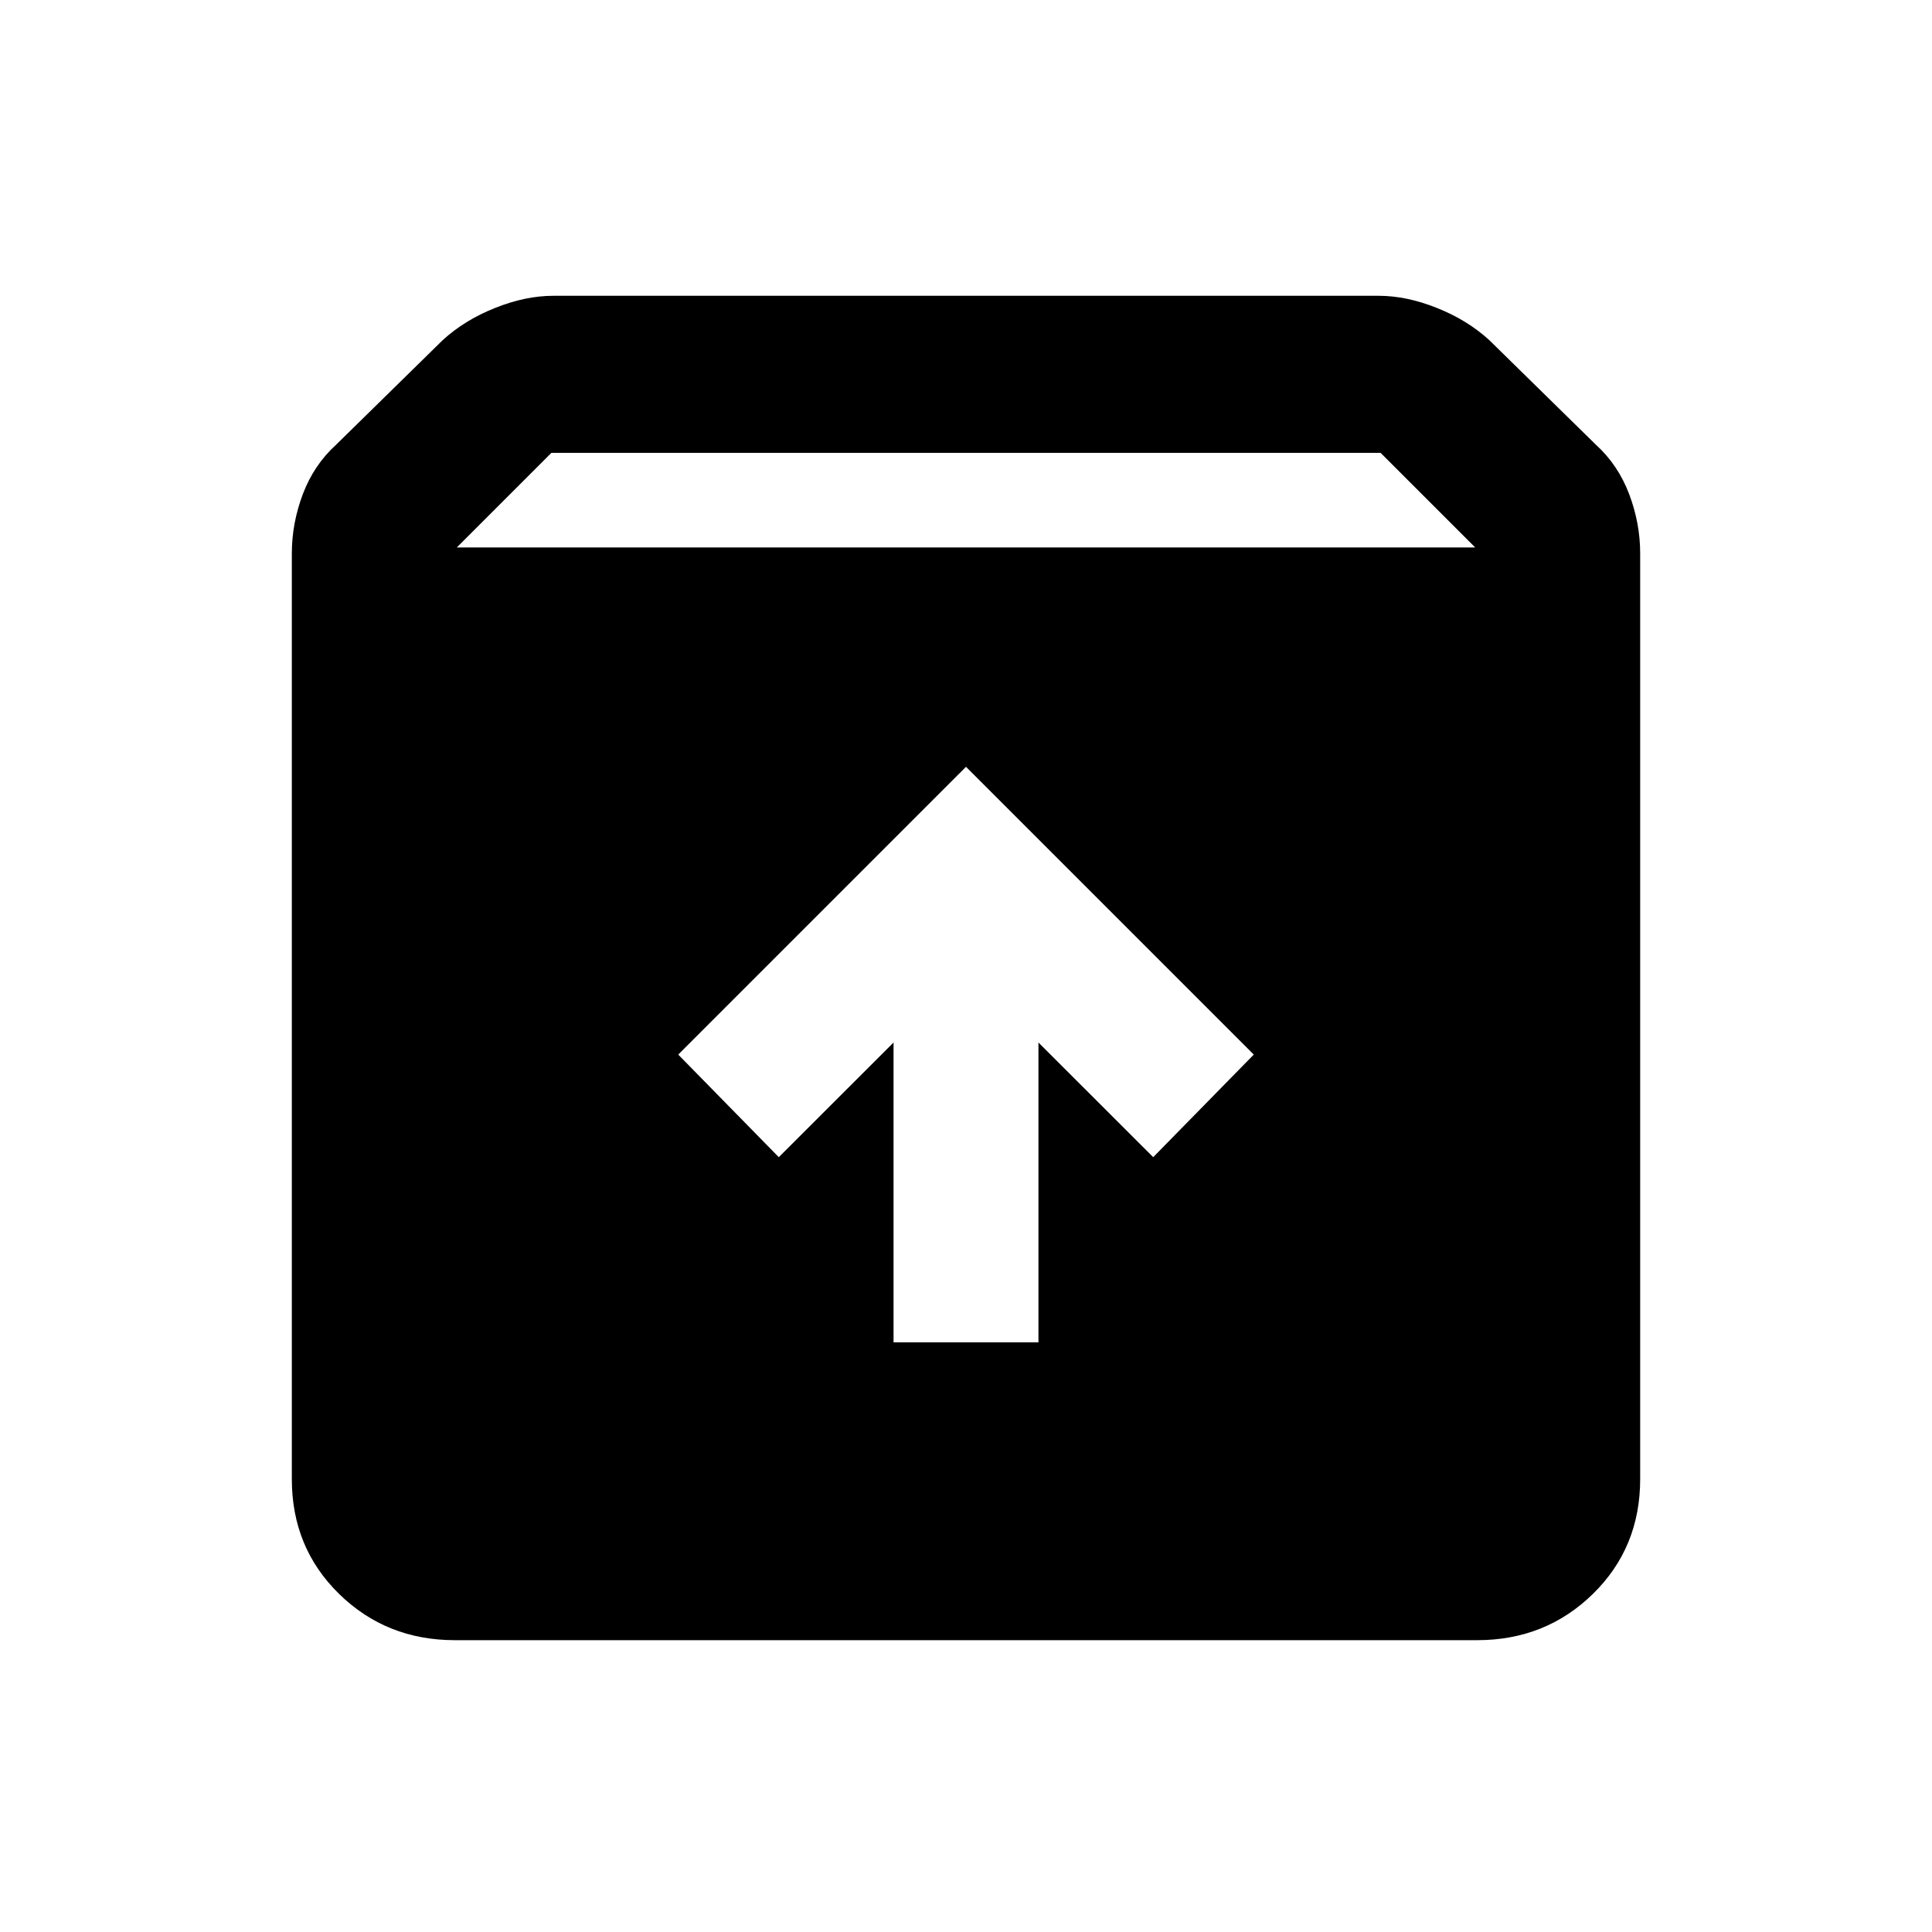 <svg xmlns="http://www.w3.org/2000/svg" height="20" width="20"><path d="M4.708 16.979q-.708 0-1.198-.479-.489-.479-.489-1.188V5.729q0-.312.114-.614.115-.303.344-.511l1.104-1.083q.229-.209.542-.333.313-.126.604-.126h8.542q.291 0 .604.126.313.124.542.333l1.104 1.083q.229.208.344.511.114.302.114.614v9.583q0 .709-.489 1.188-.49.479-1.198.479Zm.021-11.312h10.542l-.979-.979H5.708Zm4.521 8.229h1.5v-3.104l1.188 1.187 1.041-1.062L10 7.938l-2.979 2.979 1.041 1.062 1.188-1.187Z"/></svg>